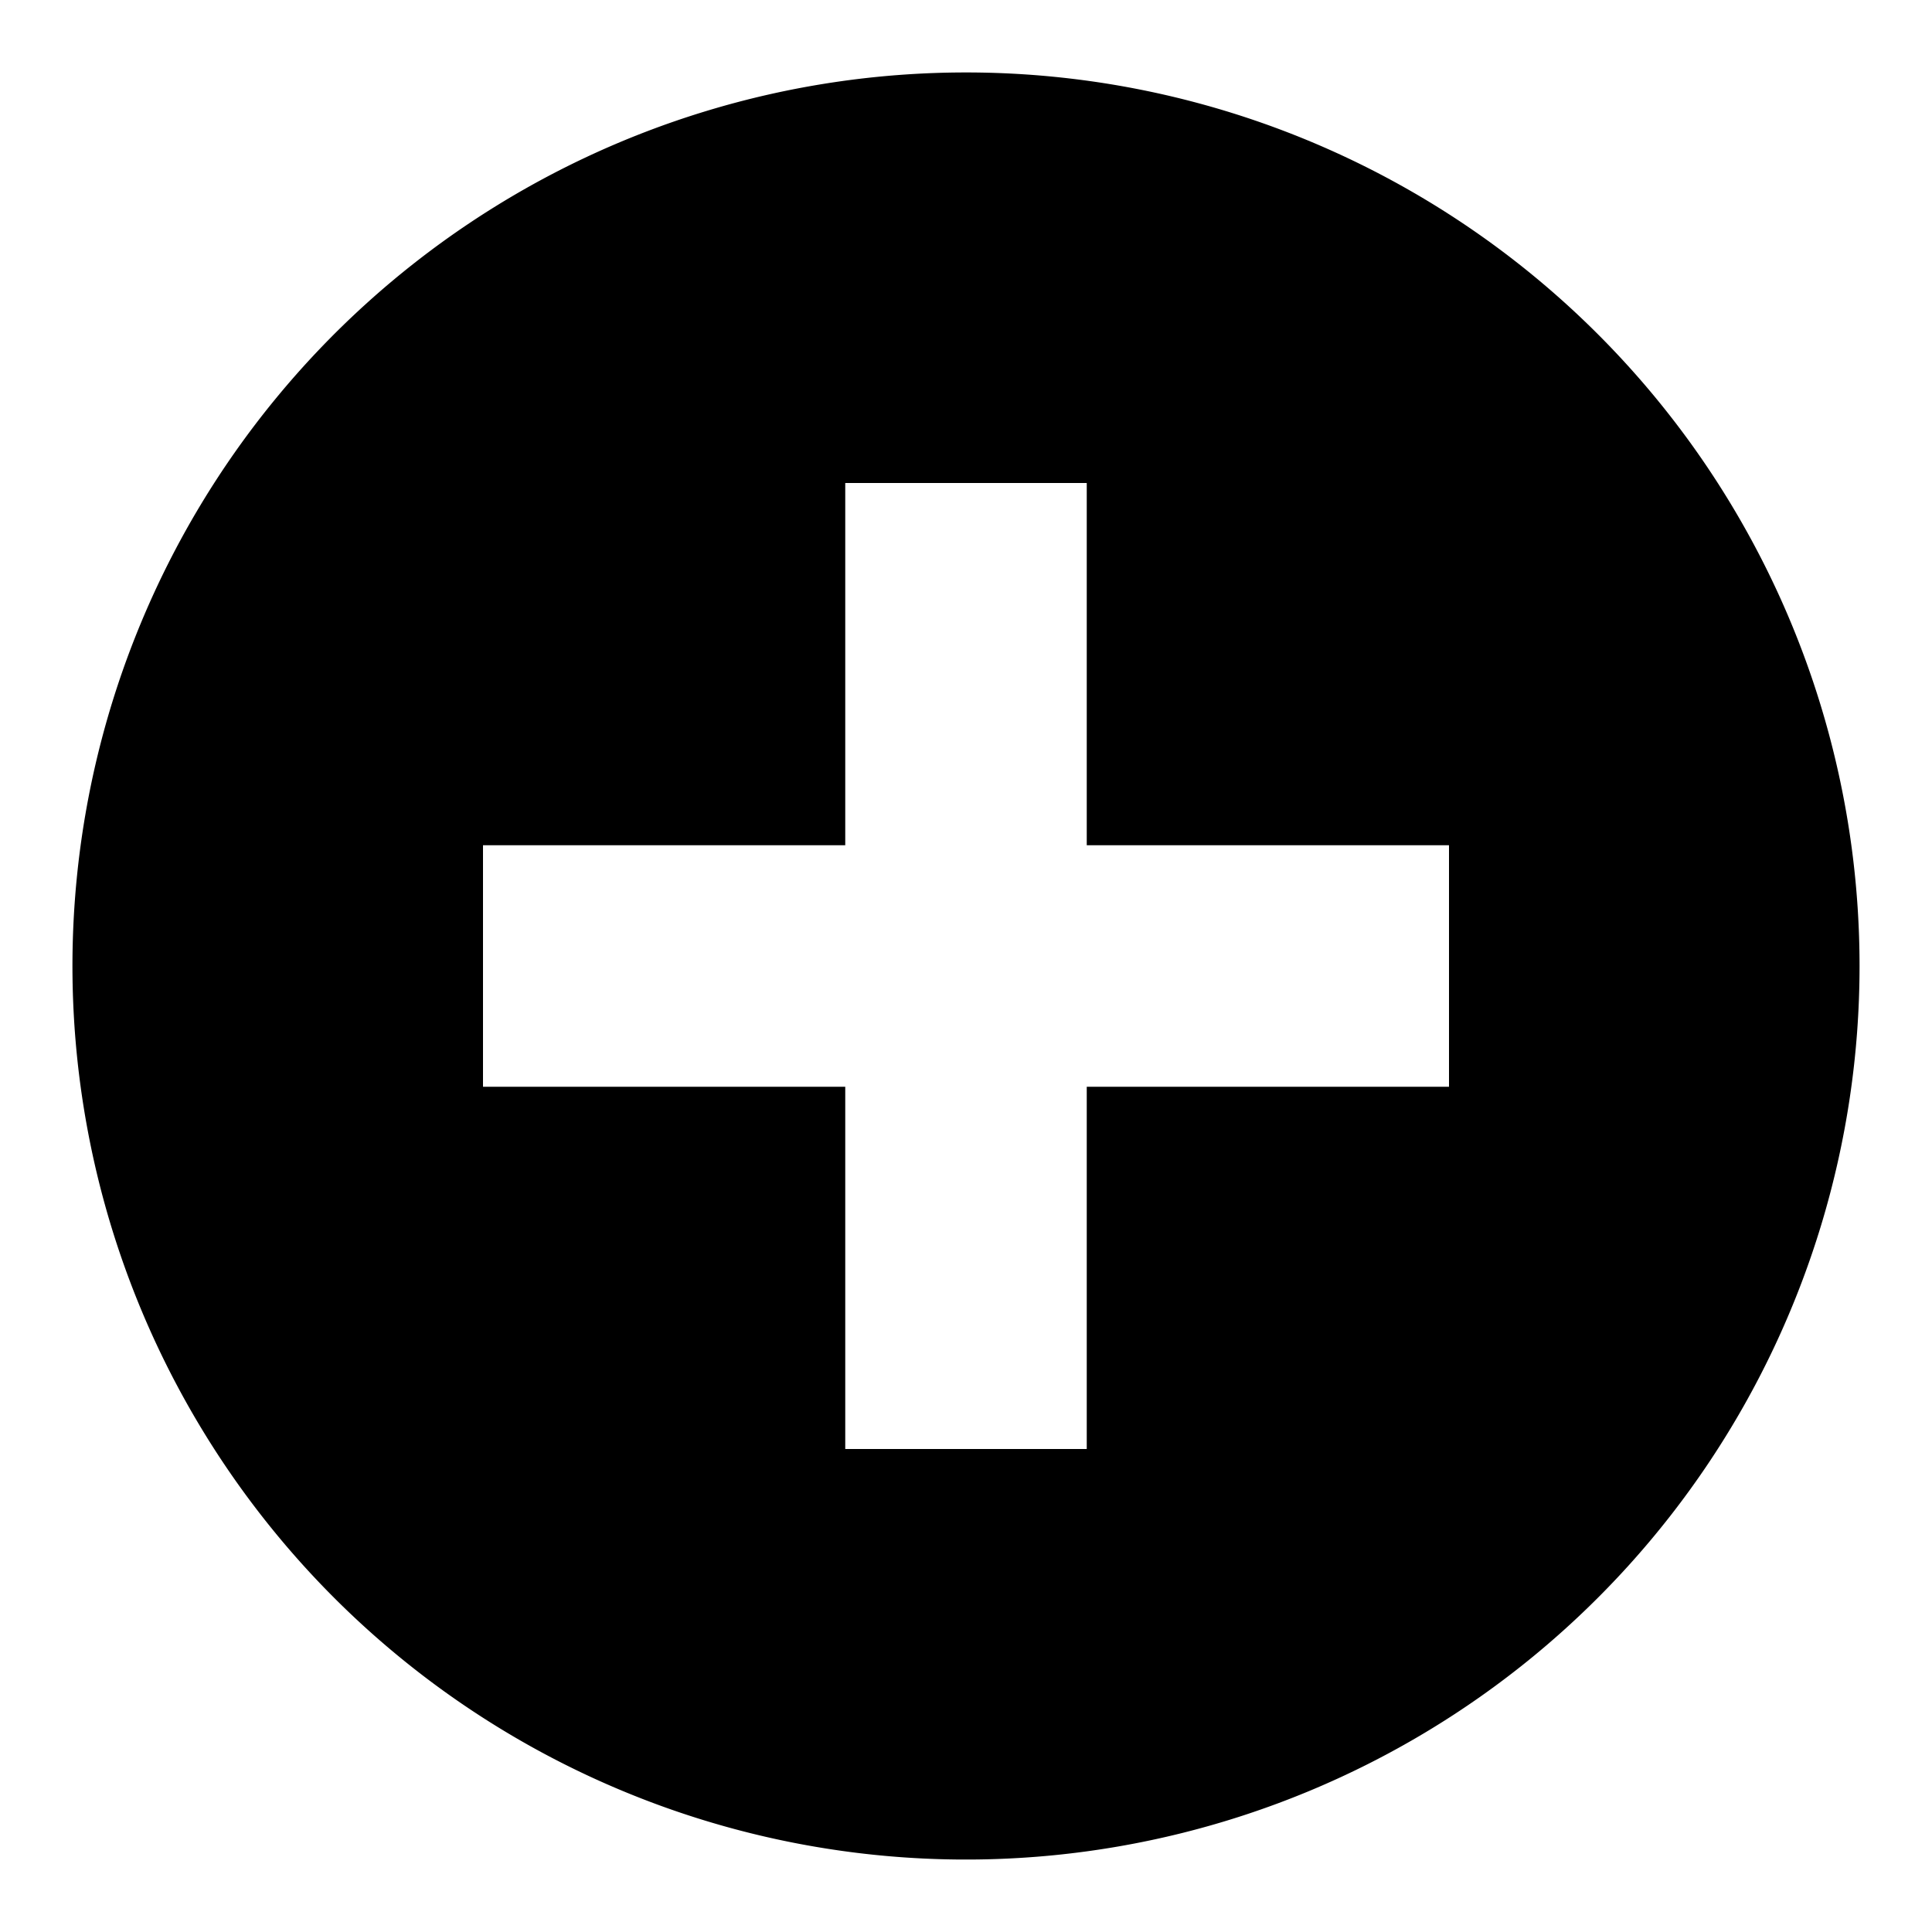<svg xmlns="http://www.w3.org/2000/svg" viewBox="0 0 32 32">
  <title>plus-circled</title>
  <path d="M16,1.2A14.8,14.8,0,1,0,30.8,16,14.8,14.8,0,0,0,16,1.2ZM24,18H18v6H14V18H8V14h6V8h4v6h6v4Z"/>
</svg>
